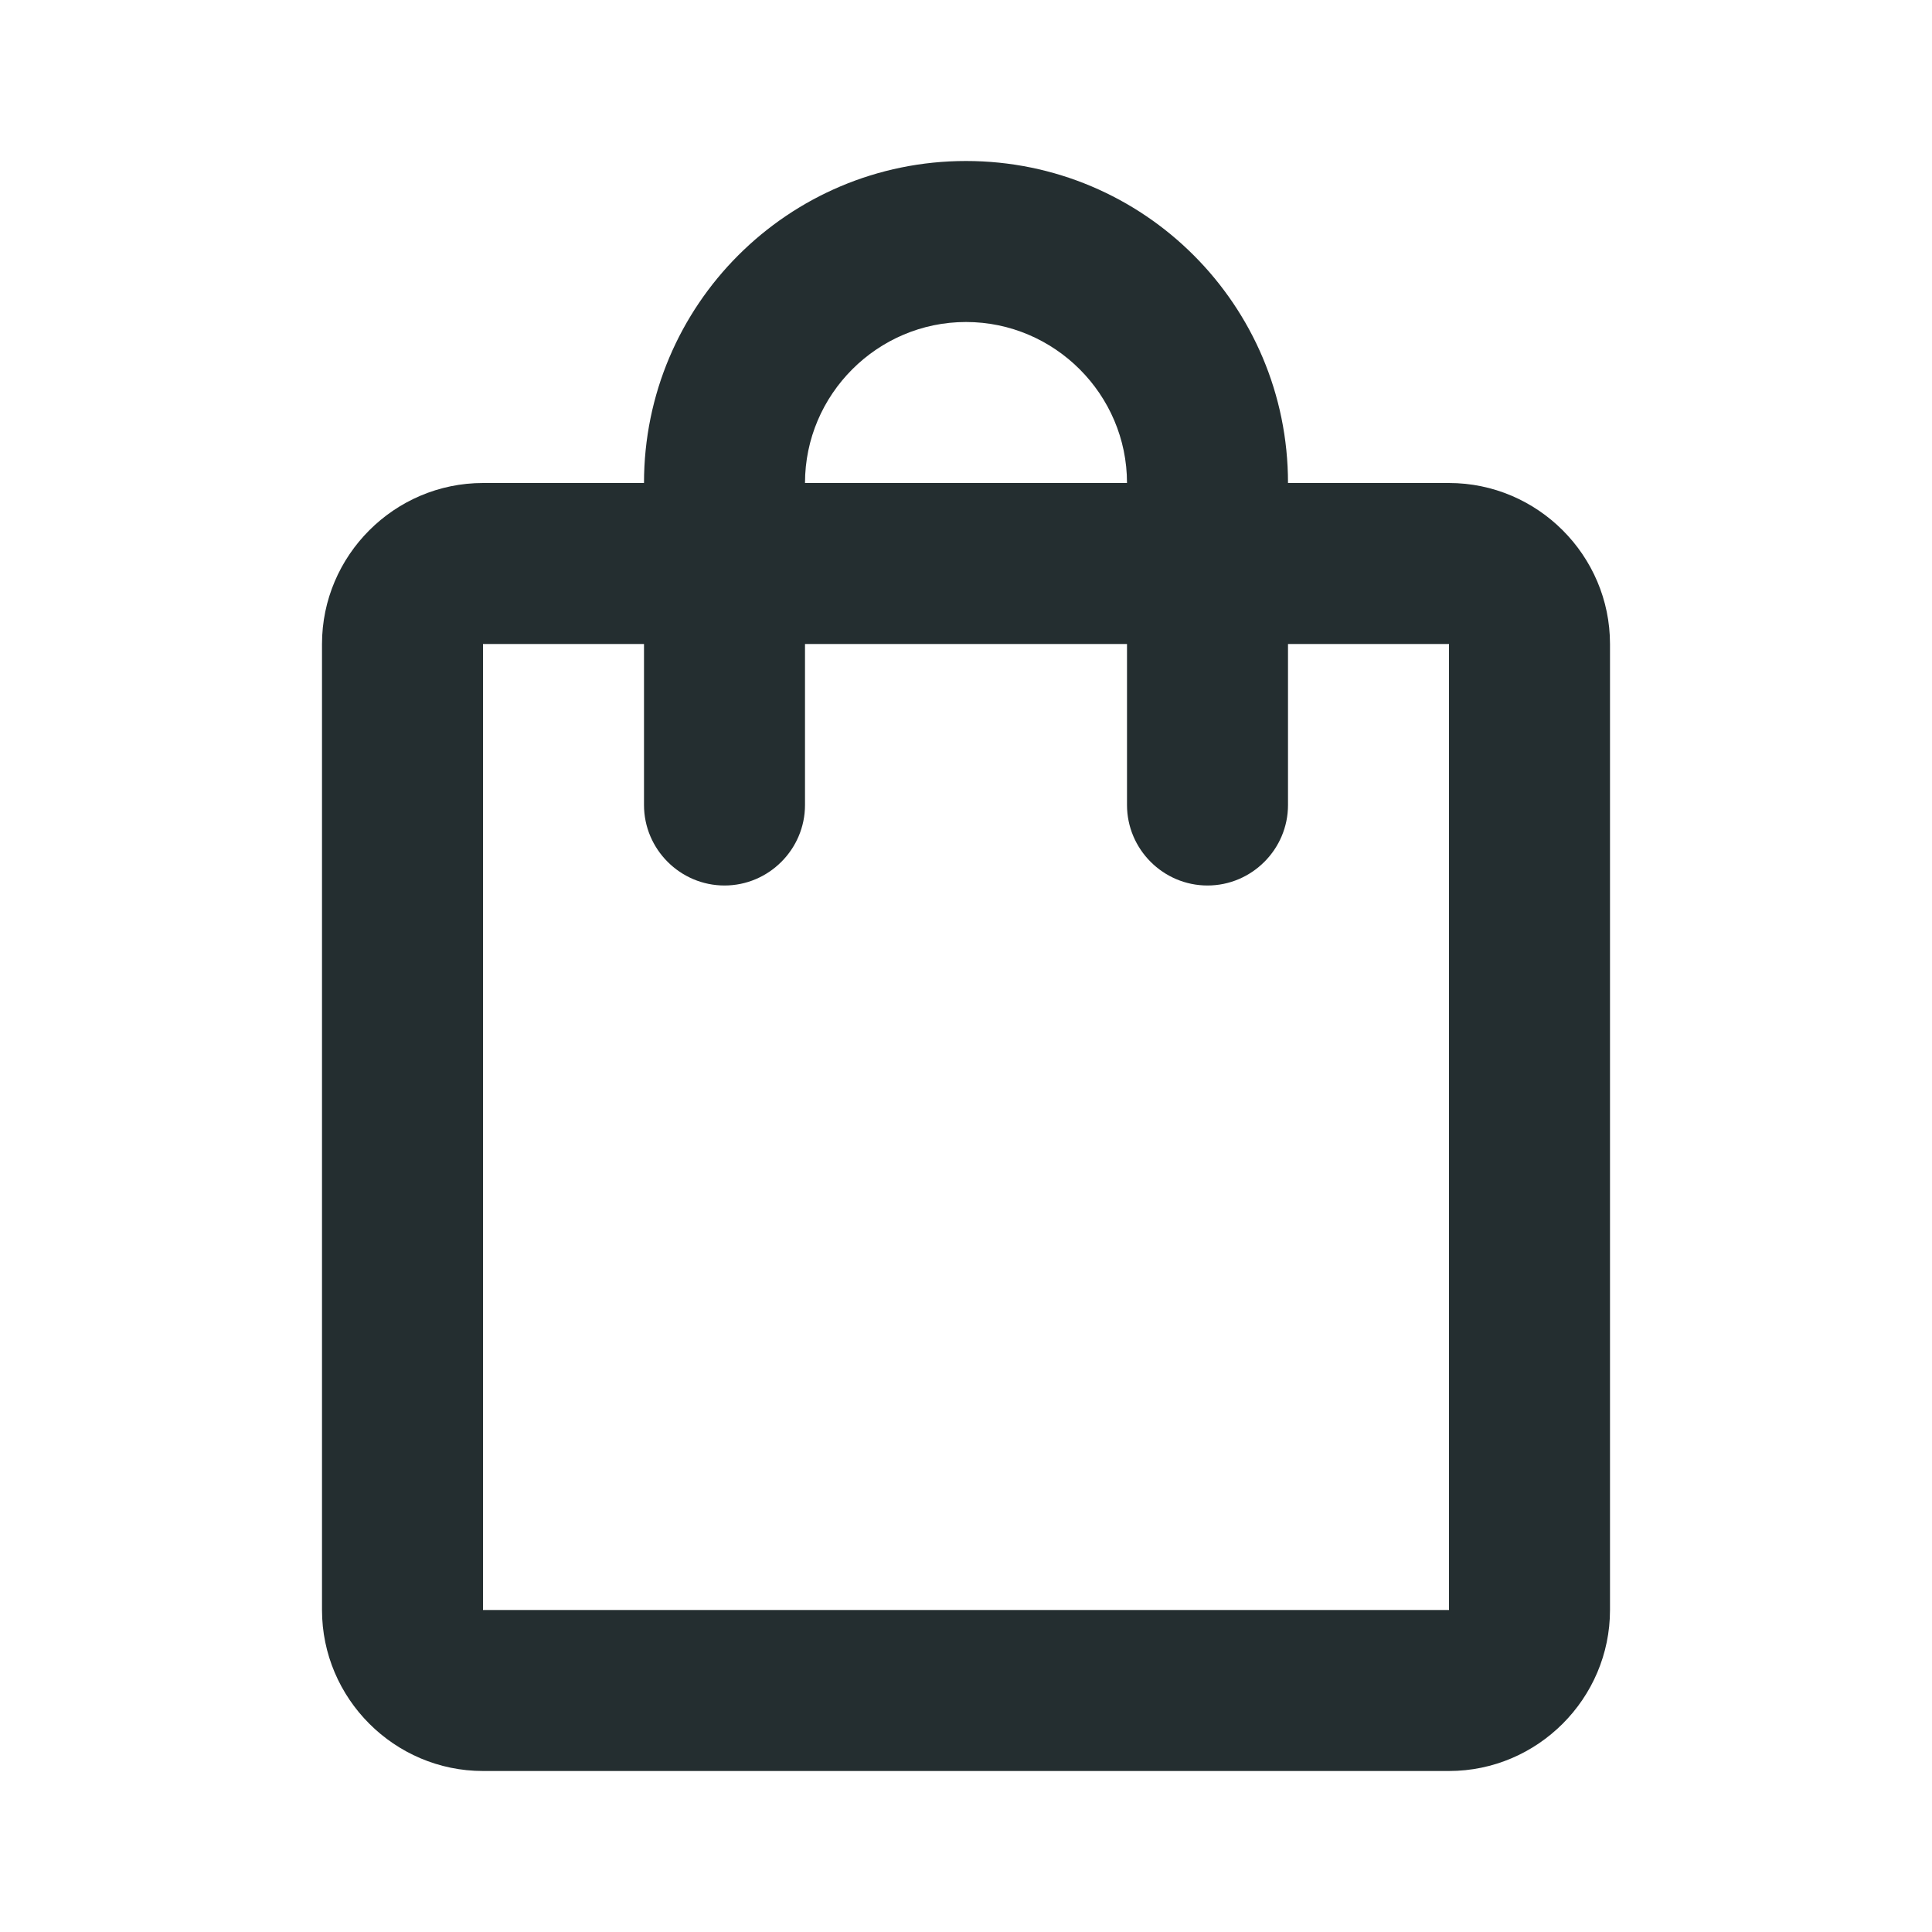<?xml version="1.0" encoding="UTF-8" standalone="no"?>
<svg
   enable-background="new 0 0 24 24"
   height="24px"
   viewBox="0 0 24 24"
   width="24px"
   fill="#000000"
   version="1.1"
   id="svg8"
   sodipodi:docname="shopping_bag_black_24dp.svg"
   inkscape:version="1.2.2 (732a01da63, 2022-12-09)"
   xmlns:inkscape="http://www.inkscape.org/namespaces/inkscape"
   xmlns:sodipodi="http://sodipodi.sourceforge.net/DTD/sodipodi-0.dtd"
   xmlns="http://www.w3.org/2000/svg"
   xmlns:svg="http://www.w3.org/2000/svg">
  <defs
     id="defs12" />
  <sodipodi:namedview
     id="namedview10"
     pagecolor="#ffffff"
     bordercolor="#000000"
     borderopacity="0.25"
     inkscape:showpageshadow="2"
     inkscape:pageopacity="0.0"
     inkscape:pagecheckerboard="0"
     inkscape:deskcolor="#d1d1d1"
     showgrid="false"
     inkscape:zoom="33.5"
     inkscape:cx="12.014925"
     inkscape:cy="12.014925"
     inkscape:window-width="1920"
     inkscape:window-height="991"
     inkscape:window-x="1701"
     inkscape:window-y="186"
     inkscape:window-maximized="1"
     inkscape:current-layer="svg8" />
  <rect
     fill="none"
     height="24"
     width="24"
     id="rect2"
     x="0"
     y="0" />
  <path
     d="M 18,6 H 16 C 16,3.79 14.21,2 12,2 9.79,2 8,3.79 8,6 H 6 C 4.9,6 4,6.9 4,8 v 12 c 0,1.1 0.9,2 2,2 h 12 c 1.1,0 2,-0.9 2,-2 V 8 C 20,6.9 19.1,6 18,6 Z M 12,4 c 1.1,0 2,0.9 2,2 h -4 c 0,-1.1 0.9,-2 2,-2 z m 6,16 H 6 V 8 h 2 v 2 c 0,0.55 0.45,1 1,1 0.55,0 1,-0.45 1,-1 V 8 h 4 v 2 c 0,0.55 0.45,1 1,1 0.55,0 1,-0.45 1,-1 V 8 h 2 z"
     id="path4"
     style="fill:#242e30;fill-opacity:1" />
</svg>
